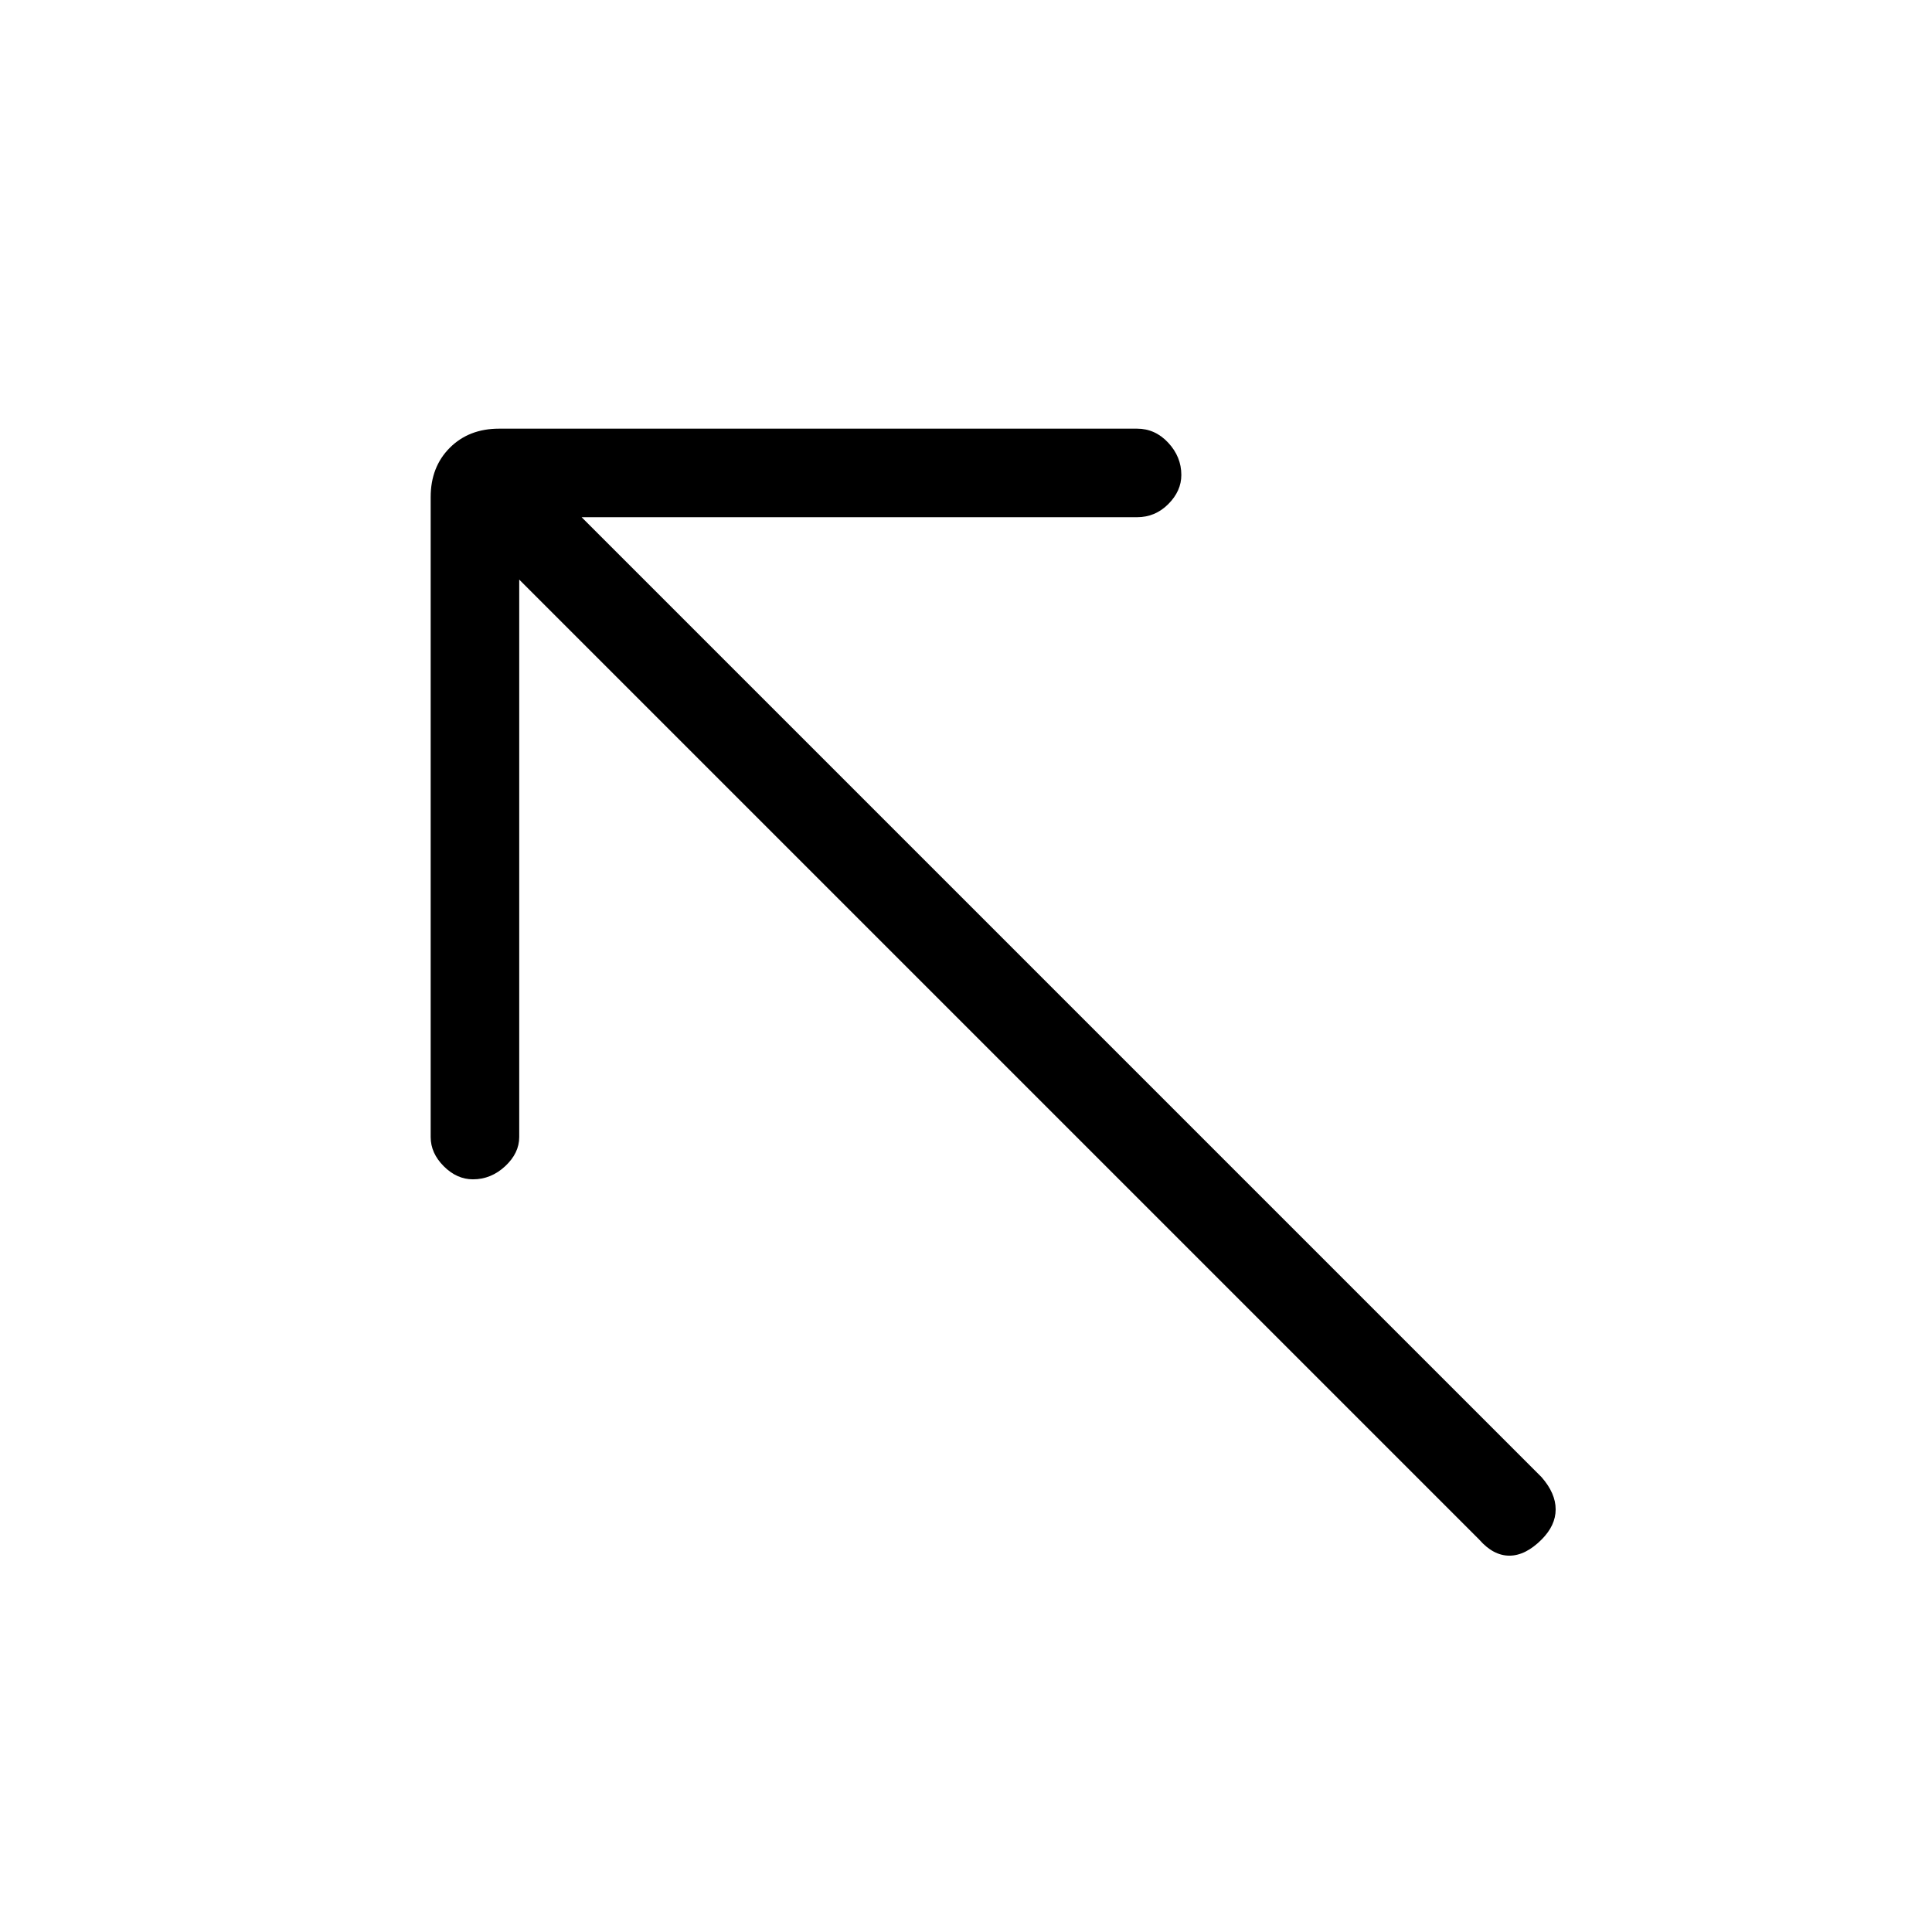 <svg xmlns="http://www.w3.org/2000/svg" height="48" width="48"><path d="M36.75 38.25 12.9 14.4V28.25Q12.9 28.65 12.55 28.975Q12.2 29.3 11.75 29.3Q11.35 29.3 11.025 28.975Q10.7 28.65 10.7 28.25V12.35Q10.7 11.6 11.175 11.125Q11.65 10.65 12.4 10.65H28.25Q28.7 10.65 29.025 11Q29.35 11.35 29.35 11.8Q29.35 12.2 29.025 12.525Q28.7 12.85 28.25 12.85H14.45L38.3 36.7Q38.65 37.1 38.65 37.5Q38.65 37.9 38.3 38.25Q37.9 38.65 37.5 38.65Q37.1 38.65 36.75 38.25Z"/></svg>